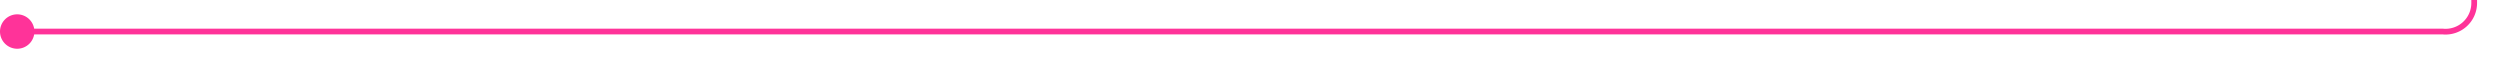 ﻿<?xml version="1.0" encoding="utf-8"?>
<svg version="1.1" xmlns:xlink="http://www.w3.org/1999/xlink" width="436px" height="10px" preserveAspectRatio="xMinYMid meet" viewBox="2107 5431  436 8" xmlns="http://www.w3.org/2000/svg">
  <path d="M 2108 5435.5  L 2533 5435.5  A 5 5 0 0 0 2538.5 5430.5 L 2538.5 5409  A 5 5 0 0 1 2543.5 5404.5 L 2969 5404.5  " stroke-width="1" stroke="#ff3399" fill="none" />
  <path d="M 2110 5432.5  A 3 3 0 0 0 2107 5435.5 A 3 3 0 0 0 2110 5438.5 A 3 3 0 0 0 2113 5435.5 A 3 3 0 0 0 2110 5432.5 Z " fill-rule="nonzero" fill="#ff3399" stroke="none" />
</svg>
